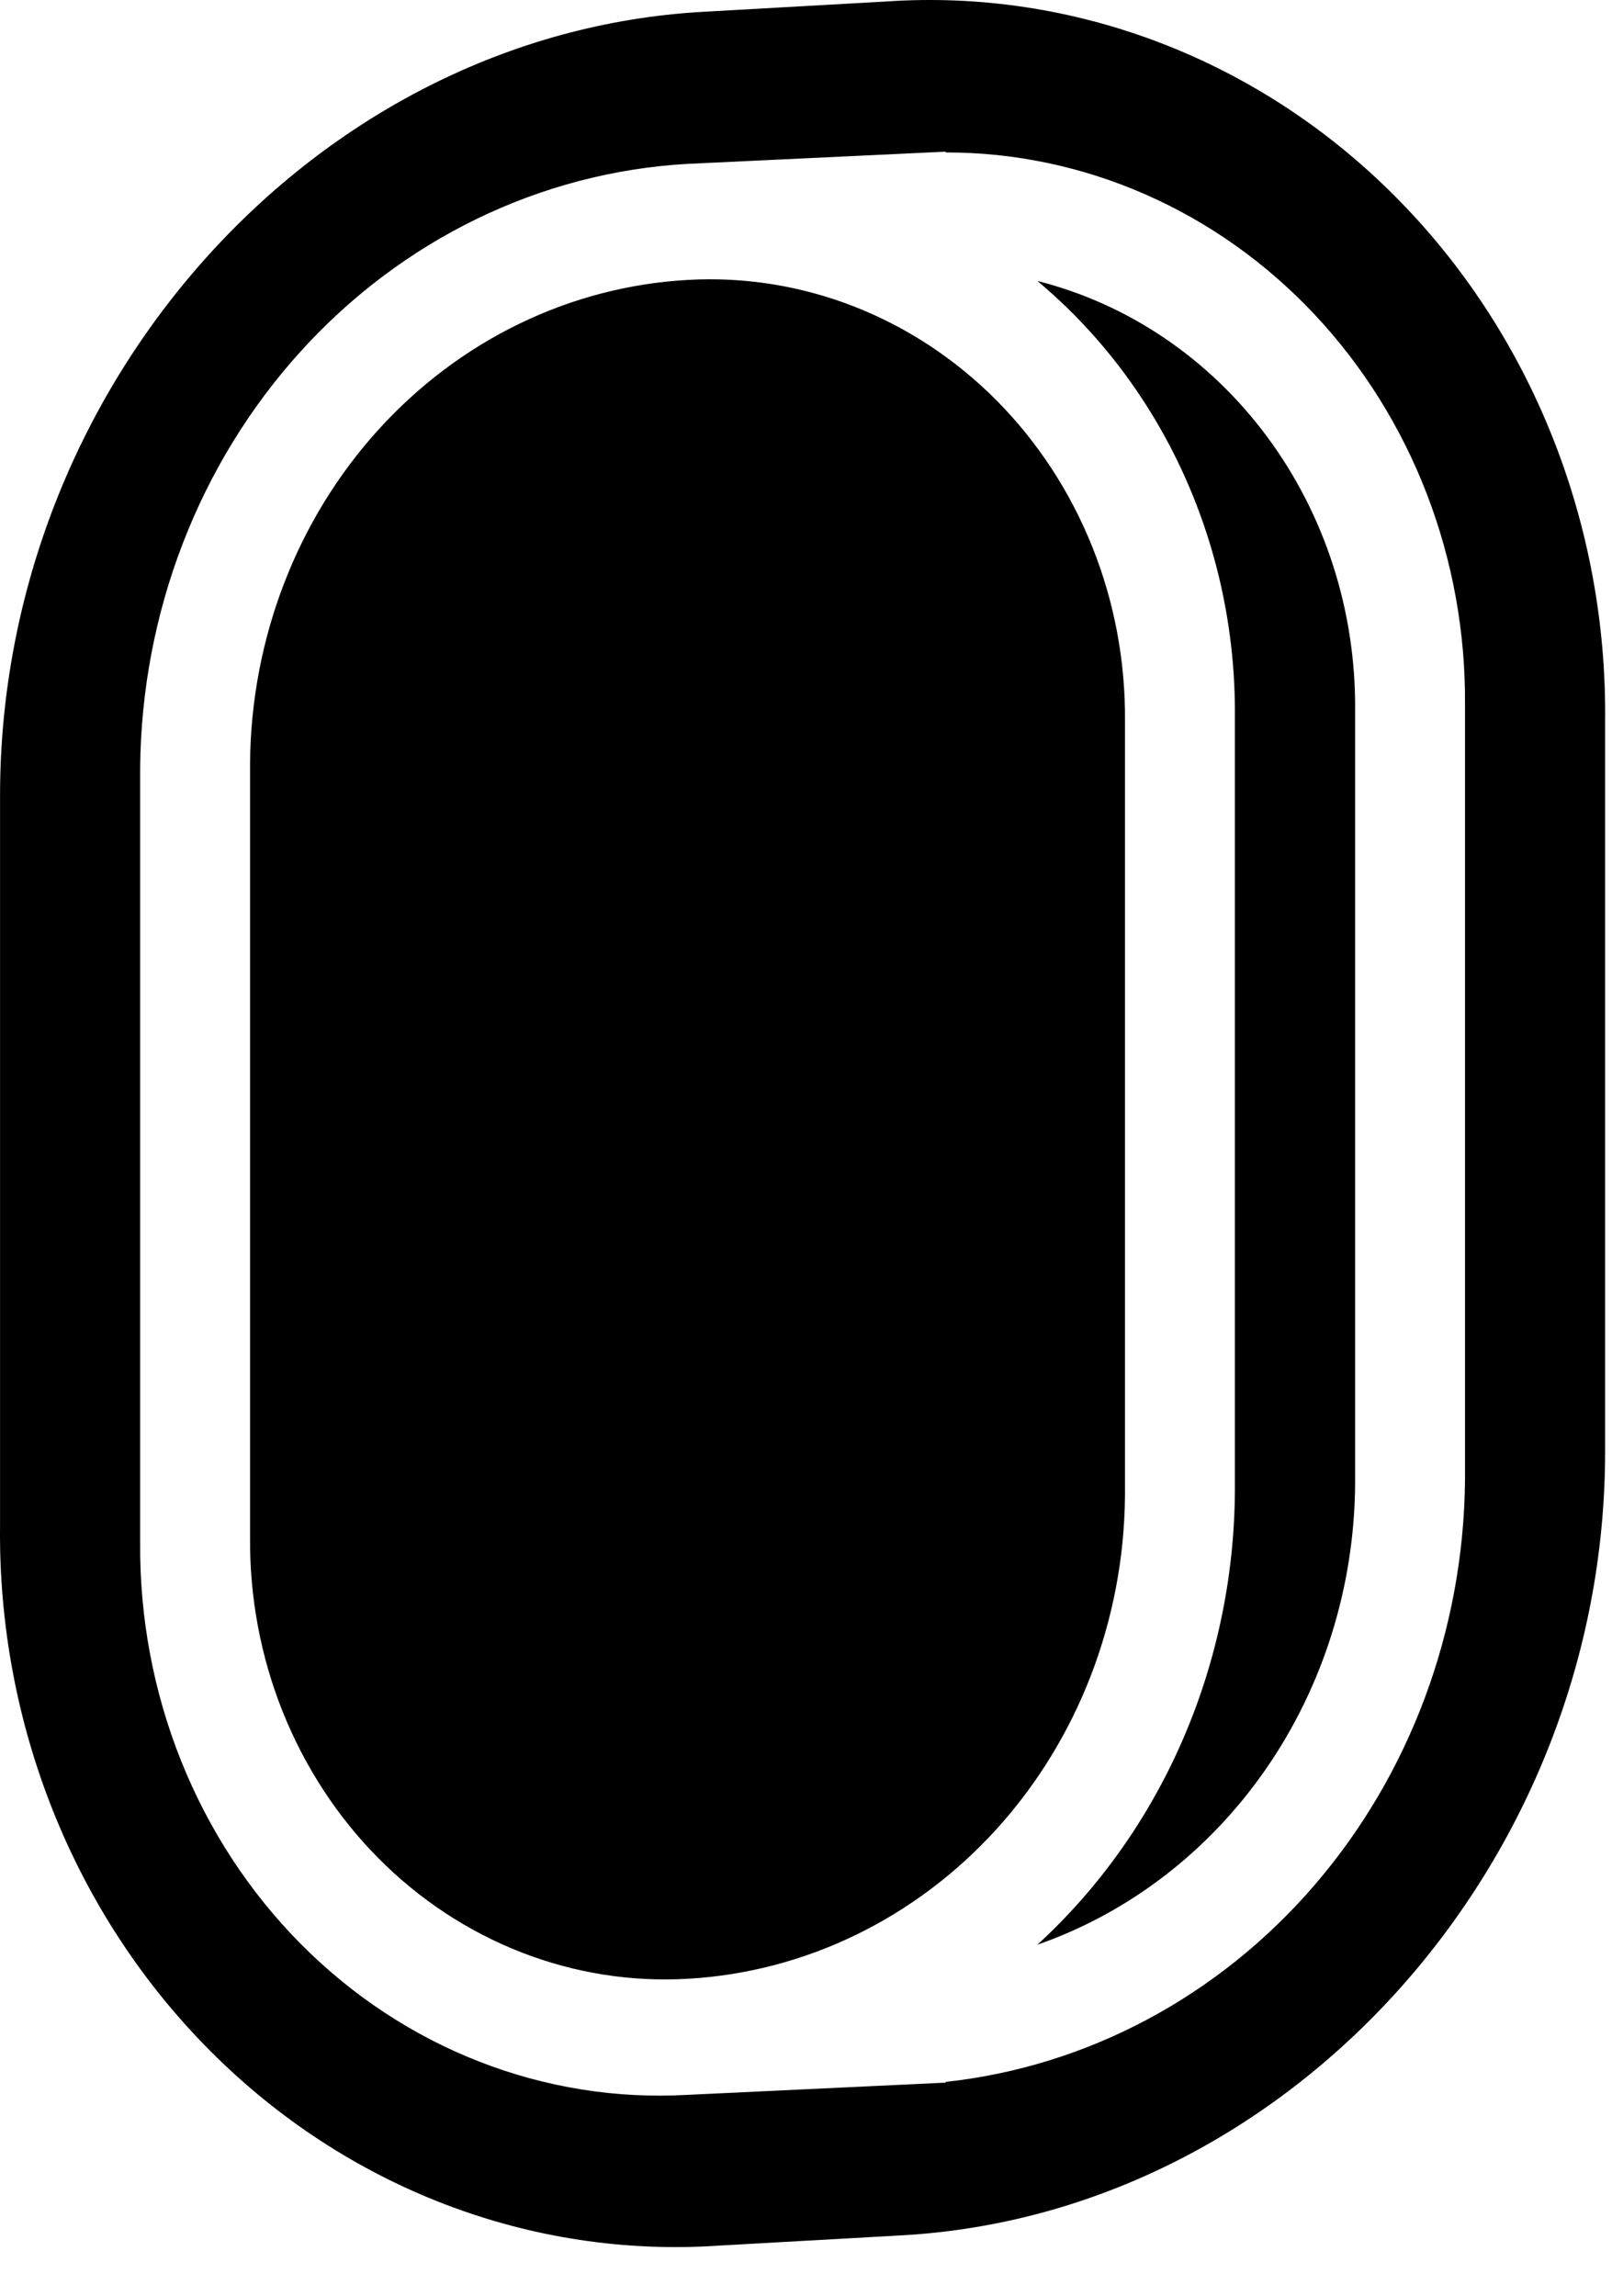<svg width="33" height="47" viewBox="0 0 33 47" fill="none" xmlns="http://www.w3.org/2000/svg">
<path fill-rule="evenodd" clip-rule="evenodd" d="M21.236 5.752C22.507 6.814 23.532 8.168 24.233 9.712C24.934 11.256 25.292 12.948 25.28 14.66V30.524C25.27 32.287 24.904 34.028 24.207 35.63C23.51 37.232 22.497 38.659 21.236 39.814C23.114 39.159 24.75 37.9 25.917 36.213C27.084 34.526 27.721 32.497 27.741 30.408V14.544C27.759 12.517 27.126 10.544 25.944 8.947C24.762 7.349 23.102 6.223 21.236 5.752ZM23.03 14.766V30.63C23.007 33.171 22.068 35.607 20.404 37.443C18.741 39.278 16.477 40.376 14.075 40.511C12.916 40.578 11.756 40.393 10.668 39.968C9.579 39.543 8.584 38.887 7.745 38.041C6.906 37.194 6.24 36.174 5.788 35.045C5.336 33.916 5.109 32.701 5.119 31.476V15.611C5.142 13.07 6.081 10.634 7.745 8.799C9.409 6.963 11.672 5.866 14.075 5.731C15.233 5.664 16.393 5.849 17.482 6.274C18.57 6.699 19.565 7.355 20.404 8.201C21.243 9.048 21.909 10.067 22.361 11.196C22.813 12.325 23.041 13.54 23.03 14.766ZM14.075 3.355L19.36 3.105V3.121C20.764 3.119 22.154 3.411 23.45 3.981C24.746 4.55 25.922 5.385 26.91 6.437C27.899 7.49 28.68 8.738 29.209 10.112C29.738 11.485 30.003 12.955 29.991 14.438V30.302C29.962 33.376 28.862 36.331 26.901 38.604C24.94 40.876 22.256 42.307 19.36 42.622V42.637L14.075 42.887L14.084 42.886L14.075 42.887C12.625 42.97 11.174 42.739 9.812 42.207C8.45 41.676 7.205 40.855 6.155 39.795C5.105 38.736 4.272 37.461 3.707 36.048C3.142 34.635 2.857 33.115 2.869 31.582V15.717C2.898 12.538 4.073 9.491 6.155 7.194C8.237 4.897 11.069 3.525 14.075 3.355H14.075ZM32.859 14.775C32.882 12.765 32.511 10.771 31.77 8.919C31.029 7.066 29.933 5.396 28.552 4.012C27.172 2.627 25.535 1.559 23.745 0.874C21.955 0.189 20.05 -0.099 18.15 0.03L14.39 0.242C6.45 0.689 0.001 7.877 0.001 16.287V31.229C-0.022 33.239 0.349 35.233 1.09 37.085C1.831 38.938 2.927 40.608 4.308 41.992C5.689 43.377 7.325 44.445 9.115 45.13C10.905 45.815 12.81 46.103 14.71 45.974L18.47 45.763C26.41 45.315 32.859 38.127 32.859 29.717L32.859 14.775Z" fill="black"/>
</svg>
